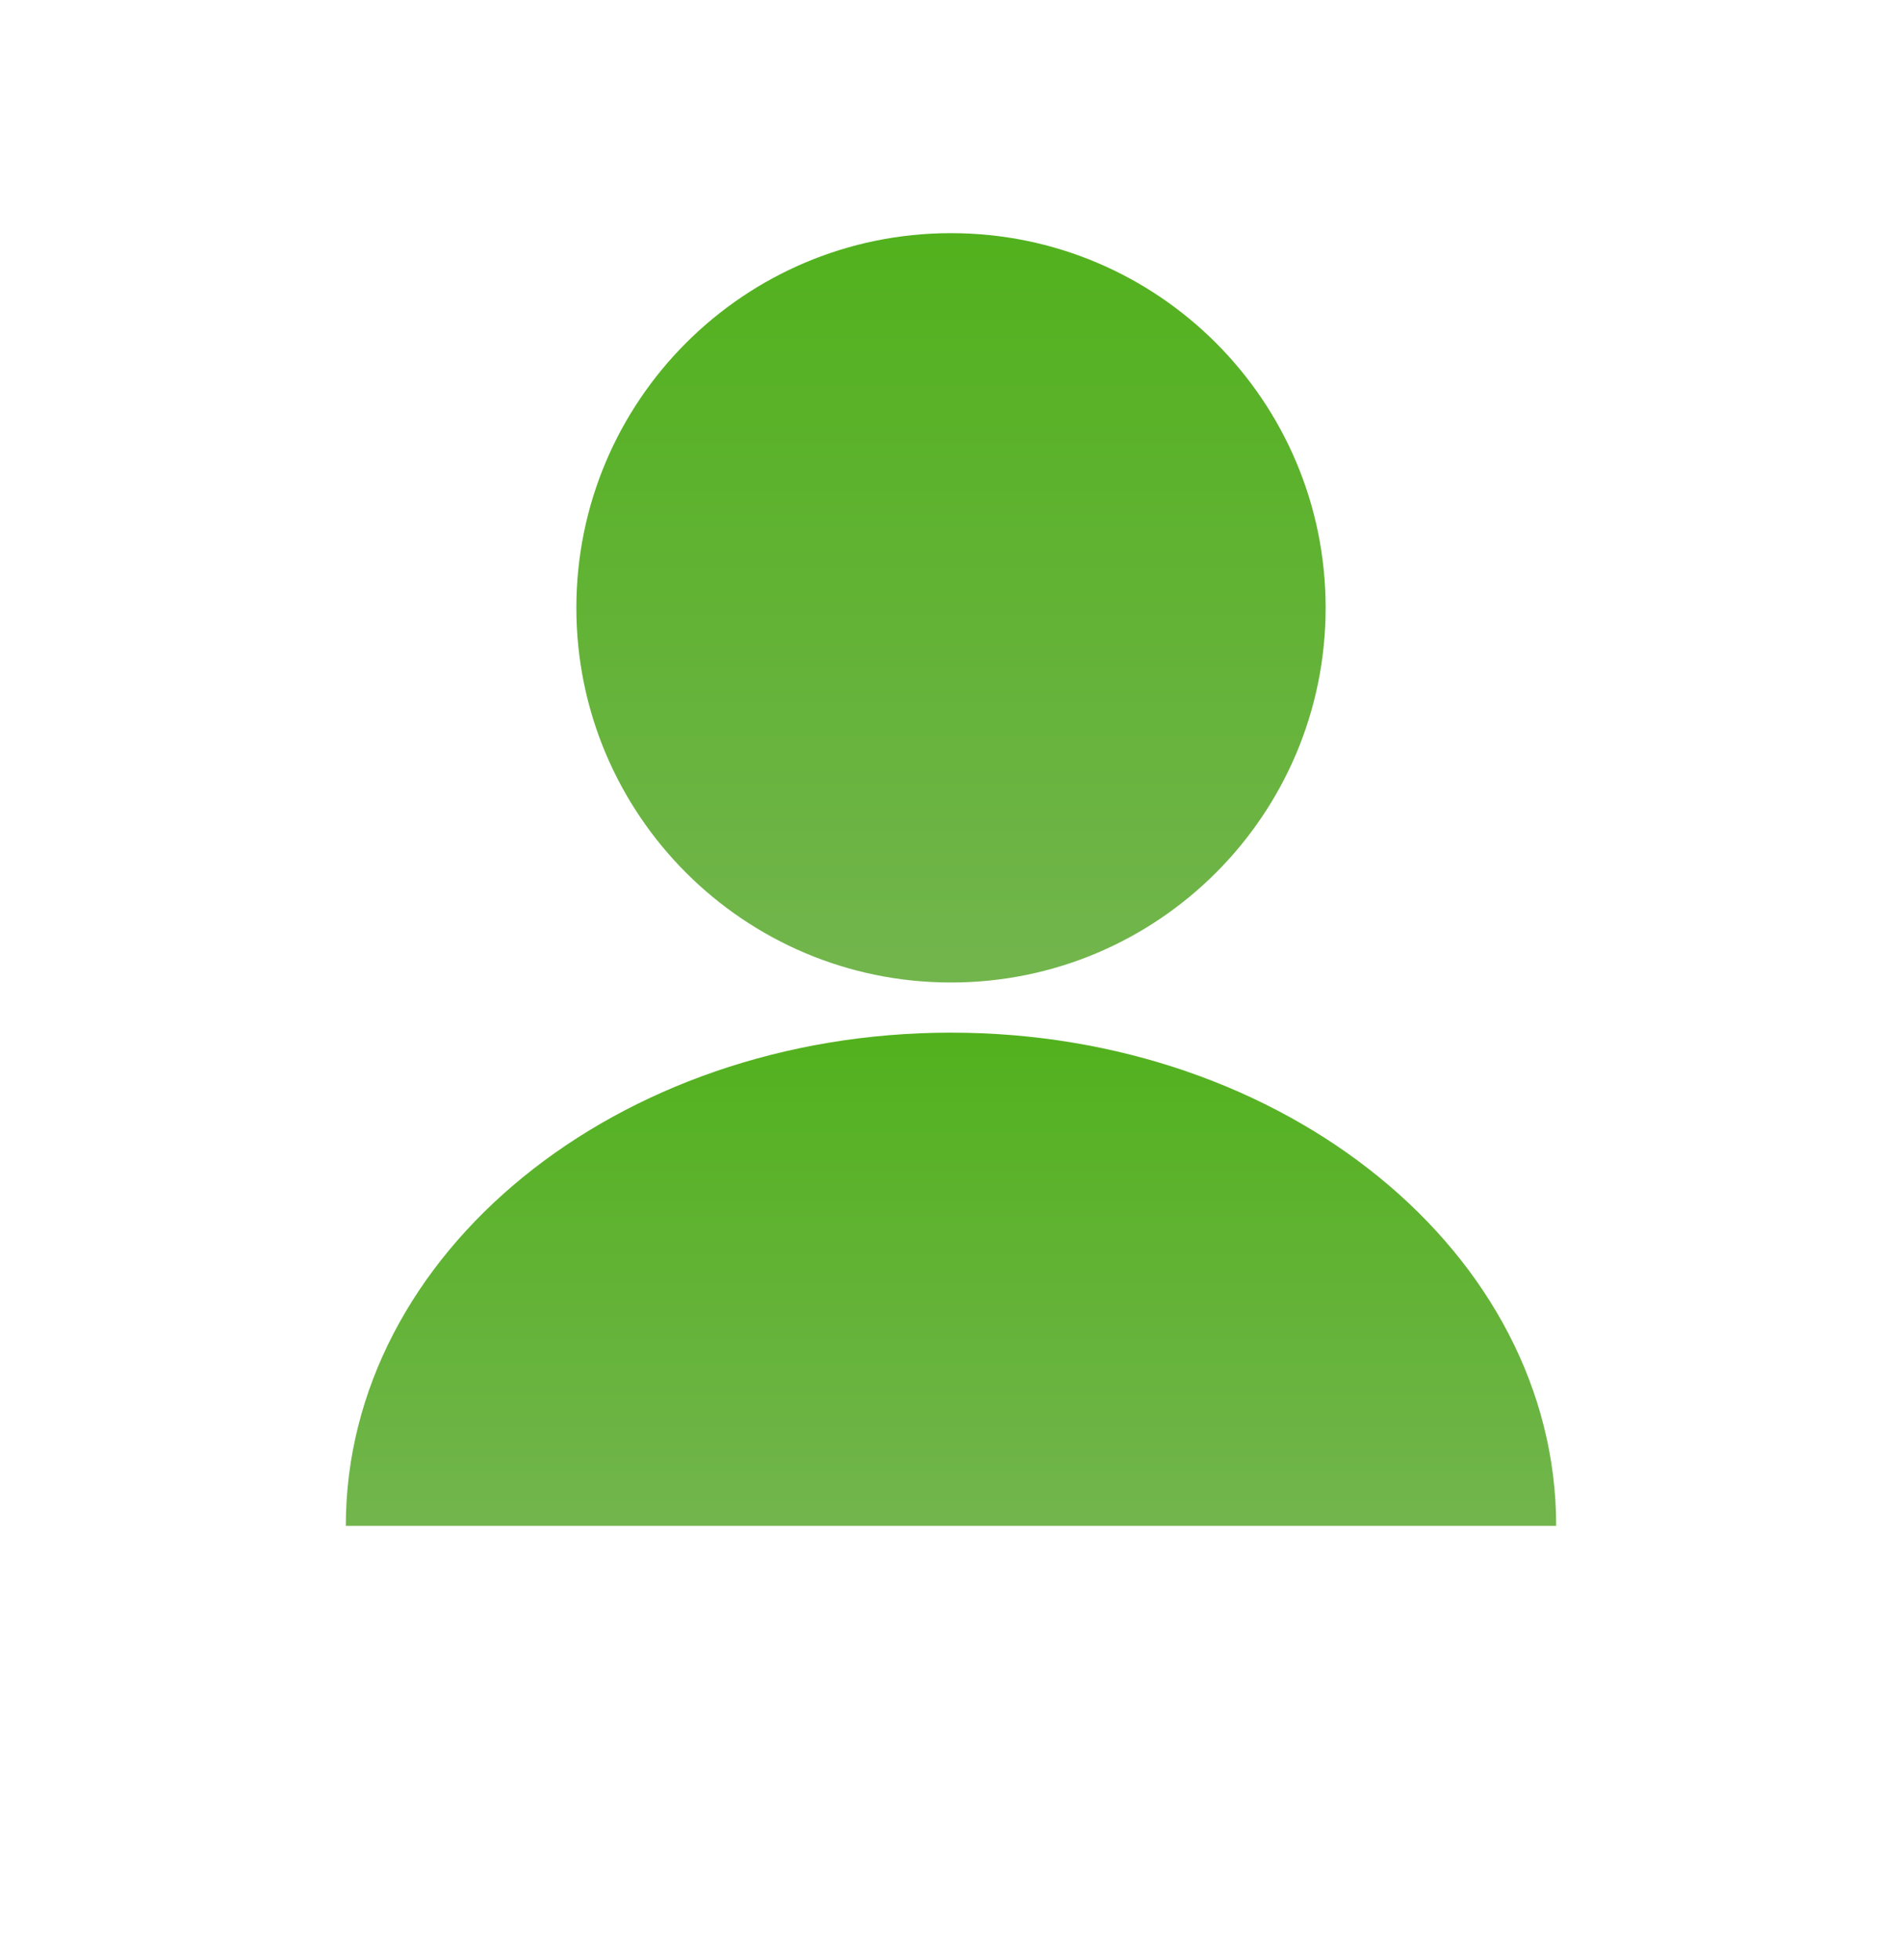 <svg width="33" height="34" viewBox="0 0 33 34" fill="none" xmlns="http://www.w3.org/2000/svg">
<g filter="url(#filter0_dii_1393_927)">
<path d="M16.5 16.165C20.09 16.165 23 13.255 23 9.665C23 6.075 20.09 3.165 16.5 3.165C12.91 3.165 10 6.075 10 9.665C10 13.255 12.91 16.165 16.5 16.165Z" fill="url(#paint0_linear_1393_927)"/>
<path d="M27 25.591C27 20.861 22.294 17.035 16.5 17.035C10.706 17.035 6 20.861 6 25.591" fill="url(#paint1_linear_1393_927)"/>
</g>
<defs>
<filter id="filter0_dii_1393_927" x="0.72" y="0.525" width="31.56" height="32.986" filterUnits="userSpaceOnUse" color-interpolation-filters="sRGB">
<feFlood flood-opacity="0" result="BackgroundImageFix"/>
<feColorMatrix in="SourceAlpha" type="matrix" values="0 0 0 0 0 0 0 0 0 0 0 0 0 0 0 0 0 0 127 0" result="hardAlpha"/>
<feOffset dy="2.64"/>
<feGaussianBlur stdDeviation="2.64"/>
<feComposite in2="hardAlpha" operator="out"/>
<feColorMatrix type="matrix" values="0 0 0 0 0 0 0 0 0 0 0 0 0 0 0 0 0 0 0.25 0"/>
<feBlend mode="normal" in2="BackgroundImageFix" result="effect1_dropShadow_1393_927"/>
<feBlend mode="normal" in="SourceGraphic" in2="effect1_dropShadow_1393_927" result="shape"/>
<feColorMatrix in="SourceAlpha" type="matrix" values="0 0 0 0 0 0 0 0 0 0 0 0 0 0 0 0 0 0 127 0" result="hardAlpha"/>
<feOffset dy="-0.88"/>
<feGaussianBlur stdDeviation="0.44"/>
<feComposite in2="hardAlpha" operator="arithmetic" k2="-1" k3="1"/>
<feColorMatrix type="matrix" values="0 0 0 0 0.067 0 0 0 0 0.49 0 0 0 0 0.467 0 0 0 1 0"/>
<feBlend mode="normal" in2="shape" result="effect2_innerShadow_1393_927"/>
<feColorMatrix in="SourceAlpha" type="matrix" values="0 0 0 0 0 0 0 0 0 0 0 0 0 0 0 0 0 0 127 0" result="hardAlpha"/>
<feOffset dy="-0.88"/>
<feGaussianBlur stdDeviation="0.44"/>
<feComposite in2="hardAlpha" operator="arithmetic" k2="-1" k3="1"/>
<feColorMatrix type="matrix" values="0 0 0 0 0.094 0 0 0 0 0.71 0 0 0 0 0.678 0 0 0 1 0"/>
<feBlend mode="normal" in2="effect2_innerShadow_1393_927" result="effect3_innerShadow_1393_927"/>
</filter>
<linearGradient id="paint0_linear_1393_927" x1="16.5" y1="3.165" x2="16.5" y2="16.165" gradientUnits="userSpaceOnUse">
<stop stop-color="#52B11D"/>
<stop offset="1" stop-color="#72B54D"/>
</linearGradient>
<linearGradient id="paint1_linear_1393_927" x1="16.5" y1="17.035" x2="16.5" y2="25.591" gradientUnits="userSpaceOnUse">
<stop stop-color="#52B11D"/>
<stop offset="1" stop-color="#72B54D"/>
</linearGradient>
</defs>
</svg>
